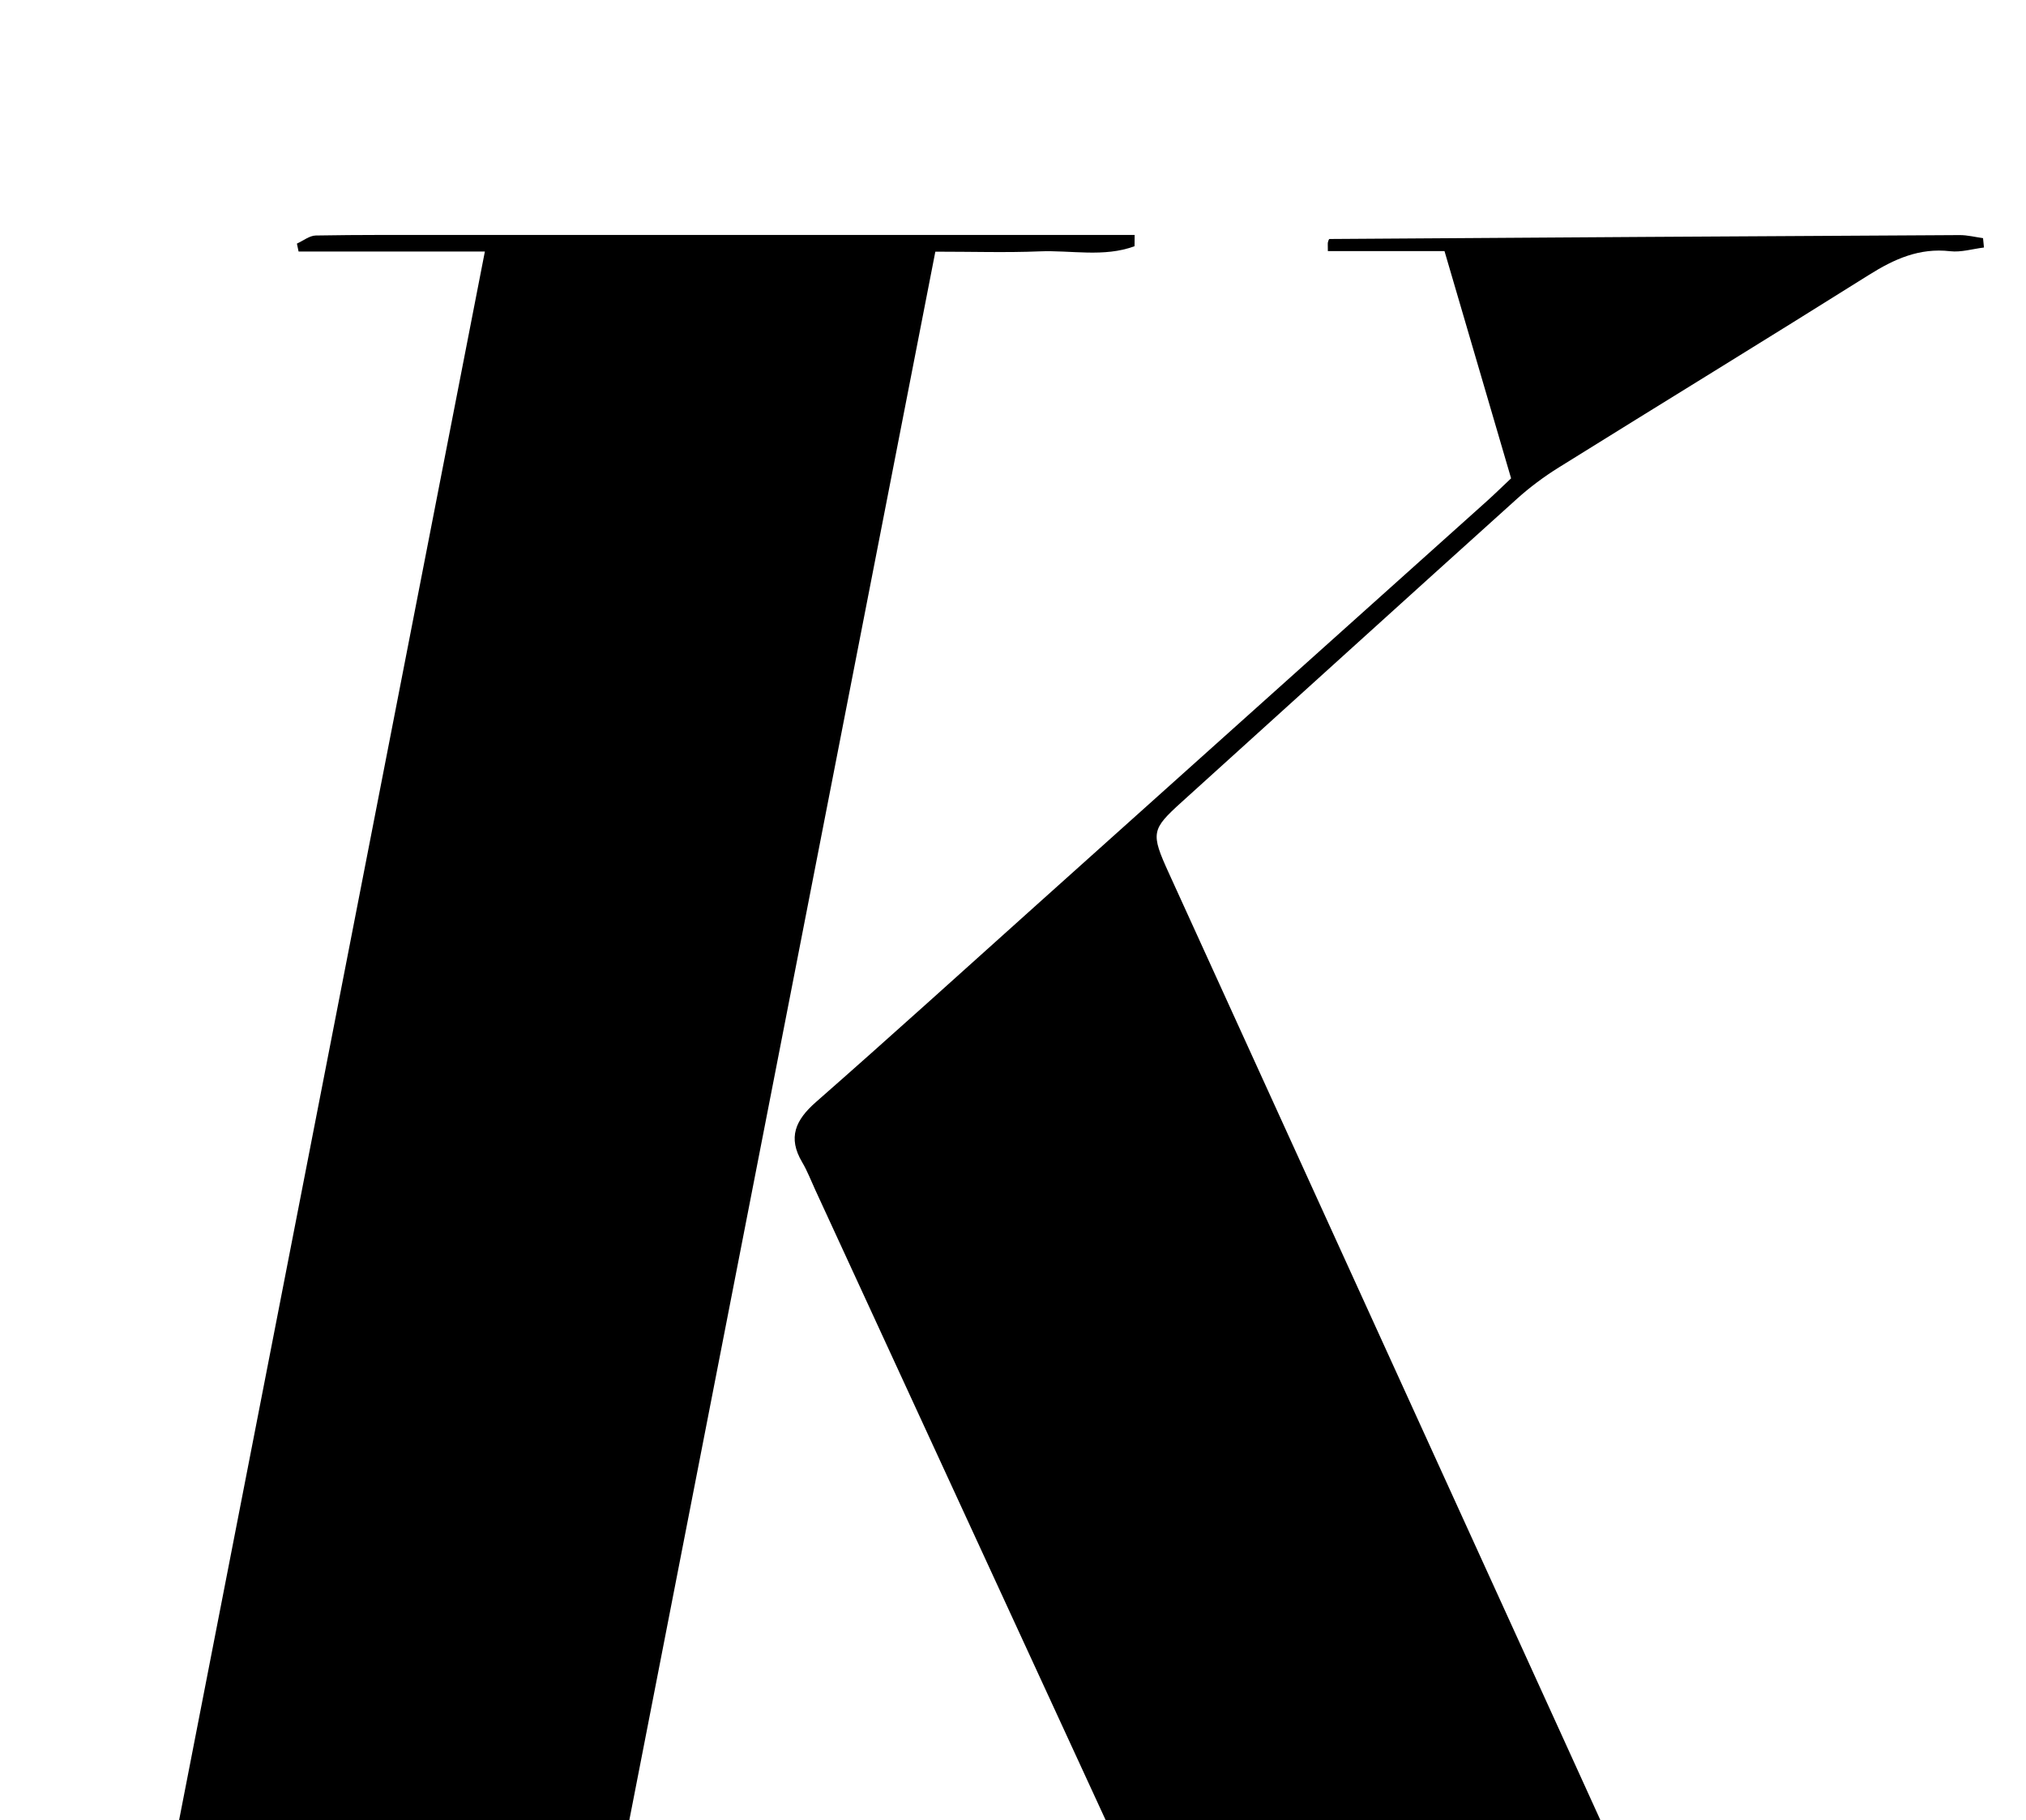<?xml version="1.0" encoding="iso-8859-1"?>
<!-- Generator: Adobe Illustrator 25.2.1, SVG Export Plug-In . SVG Version: 6.00 Build 0)  -->
<svg version="1.1" xmlns="http://www.w3.org/2000/svg" xmlns:xlink="http://www.w3.org/1999/xlink" x="0px" y="0px"
	 viewBox="0 0 232.806 209.175" style="enable-background:new 0 0 232.806 209.175;" xml:space="preserve">
<g>
	<path d="M-4.822,234.376c6.686,0,13.372,0,20.489,0C29.049,165.724,42.33,97.587,55.717,28.904c-7.522,0-14.464,0-21.406,0
		c-0.064-0.303-0.129-0.606-0.193-0.909c0.723-0.325,1.441-0.918,2.169-0.931c4.998-0.089,9.998-0.063,14.998-0.063
		c24.665-0.001,49.33,0,73.995,0.001c1.7,0,3.401,0,5.101,0c-0.003,0.431-0.007,0.862-0.01,1.293
		c-3.529,1.305-7.286,0.441-10.922,0.591c-3.812,0.158-7.635,0.035-11.97,0.035c-13.31,68.228-26.58,136.246-40.024,205.16
		c7.786,0,15.071,0,22.355,0c-2.925,2.152-86.994,2.678-94.641,1.414C-4.827,235.123-4.824,234.749-4.822,234.376z"/>
	<path d="M195.144,233.881c3.405,0.164,6.597,0.318,10.839,0.523c-4.022,1.839-81.794,2.271-88.657,0.873
		c3.552-2.194,7.046-0.886,10.31-1.123c3.303-0.24,6.637-0.053,10.678-0.053c-0.888-2.129-1.509-3.762-2.238-5.346
		c-14.126-30.68-28.265-61.355-42.402-92.03c-0.488-1.058-0.904-2.16-1.495-3.157c-1.686-2.843-0.768-4.862,1.58-6.921
		c8.517-7.469,16.906-15.084,25.341-22.647c17.243-15.459,34.485-30.919,51.723-46.383c0.859-0.771,1.684-1.581,2.815-2.647
		c-2.506-8.55-5.016-17.117-7.652-26.112c-4.588,0-9.008,0-13.404,0c0-0.683-0.024-0.854,0.007-1.015
		c0.026-0.138,0.115-0.377,0.177-0.378c24.135-0.166,48.27-0.319,72.405-0.448c0.899-0.005,1.799,0.228,2.698,0.351
		c0.035,0.359,0.07,0.717,0.106,1.076c-1.297,0.158-2.622,0.571-3.884,0.426c-3.539-0.406-6.422,0.895-9.331,2.722
		c-11.842,7.44-23.776,14.735-35.646,22.131c-1.684,1.05-3.305,2.253-4.779,3.581c-12.872,11.597-25.701,23.242-38.549,34.866
		c-3.482,3.151-3.579,3.55-1.48,8.156c15.107,33.159,30.222,66.314,45.331,99.472C184.807,211.146,189.964,222.495,195.144,233.881z
		"/>
</g>
</svg>
